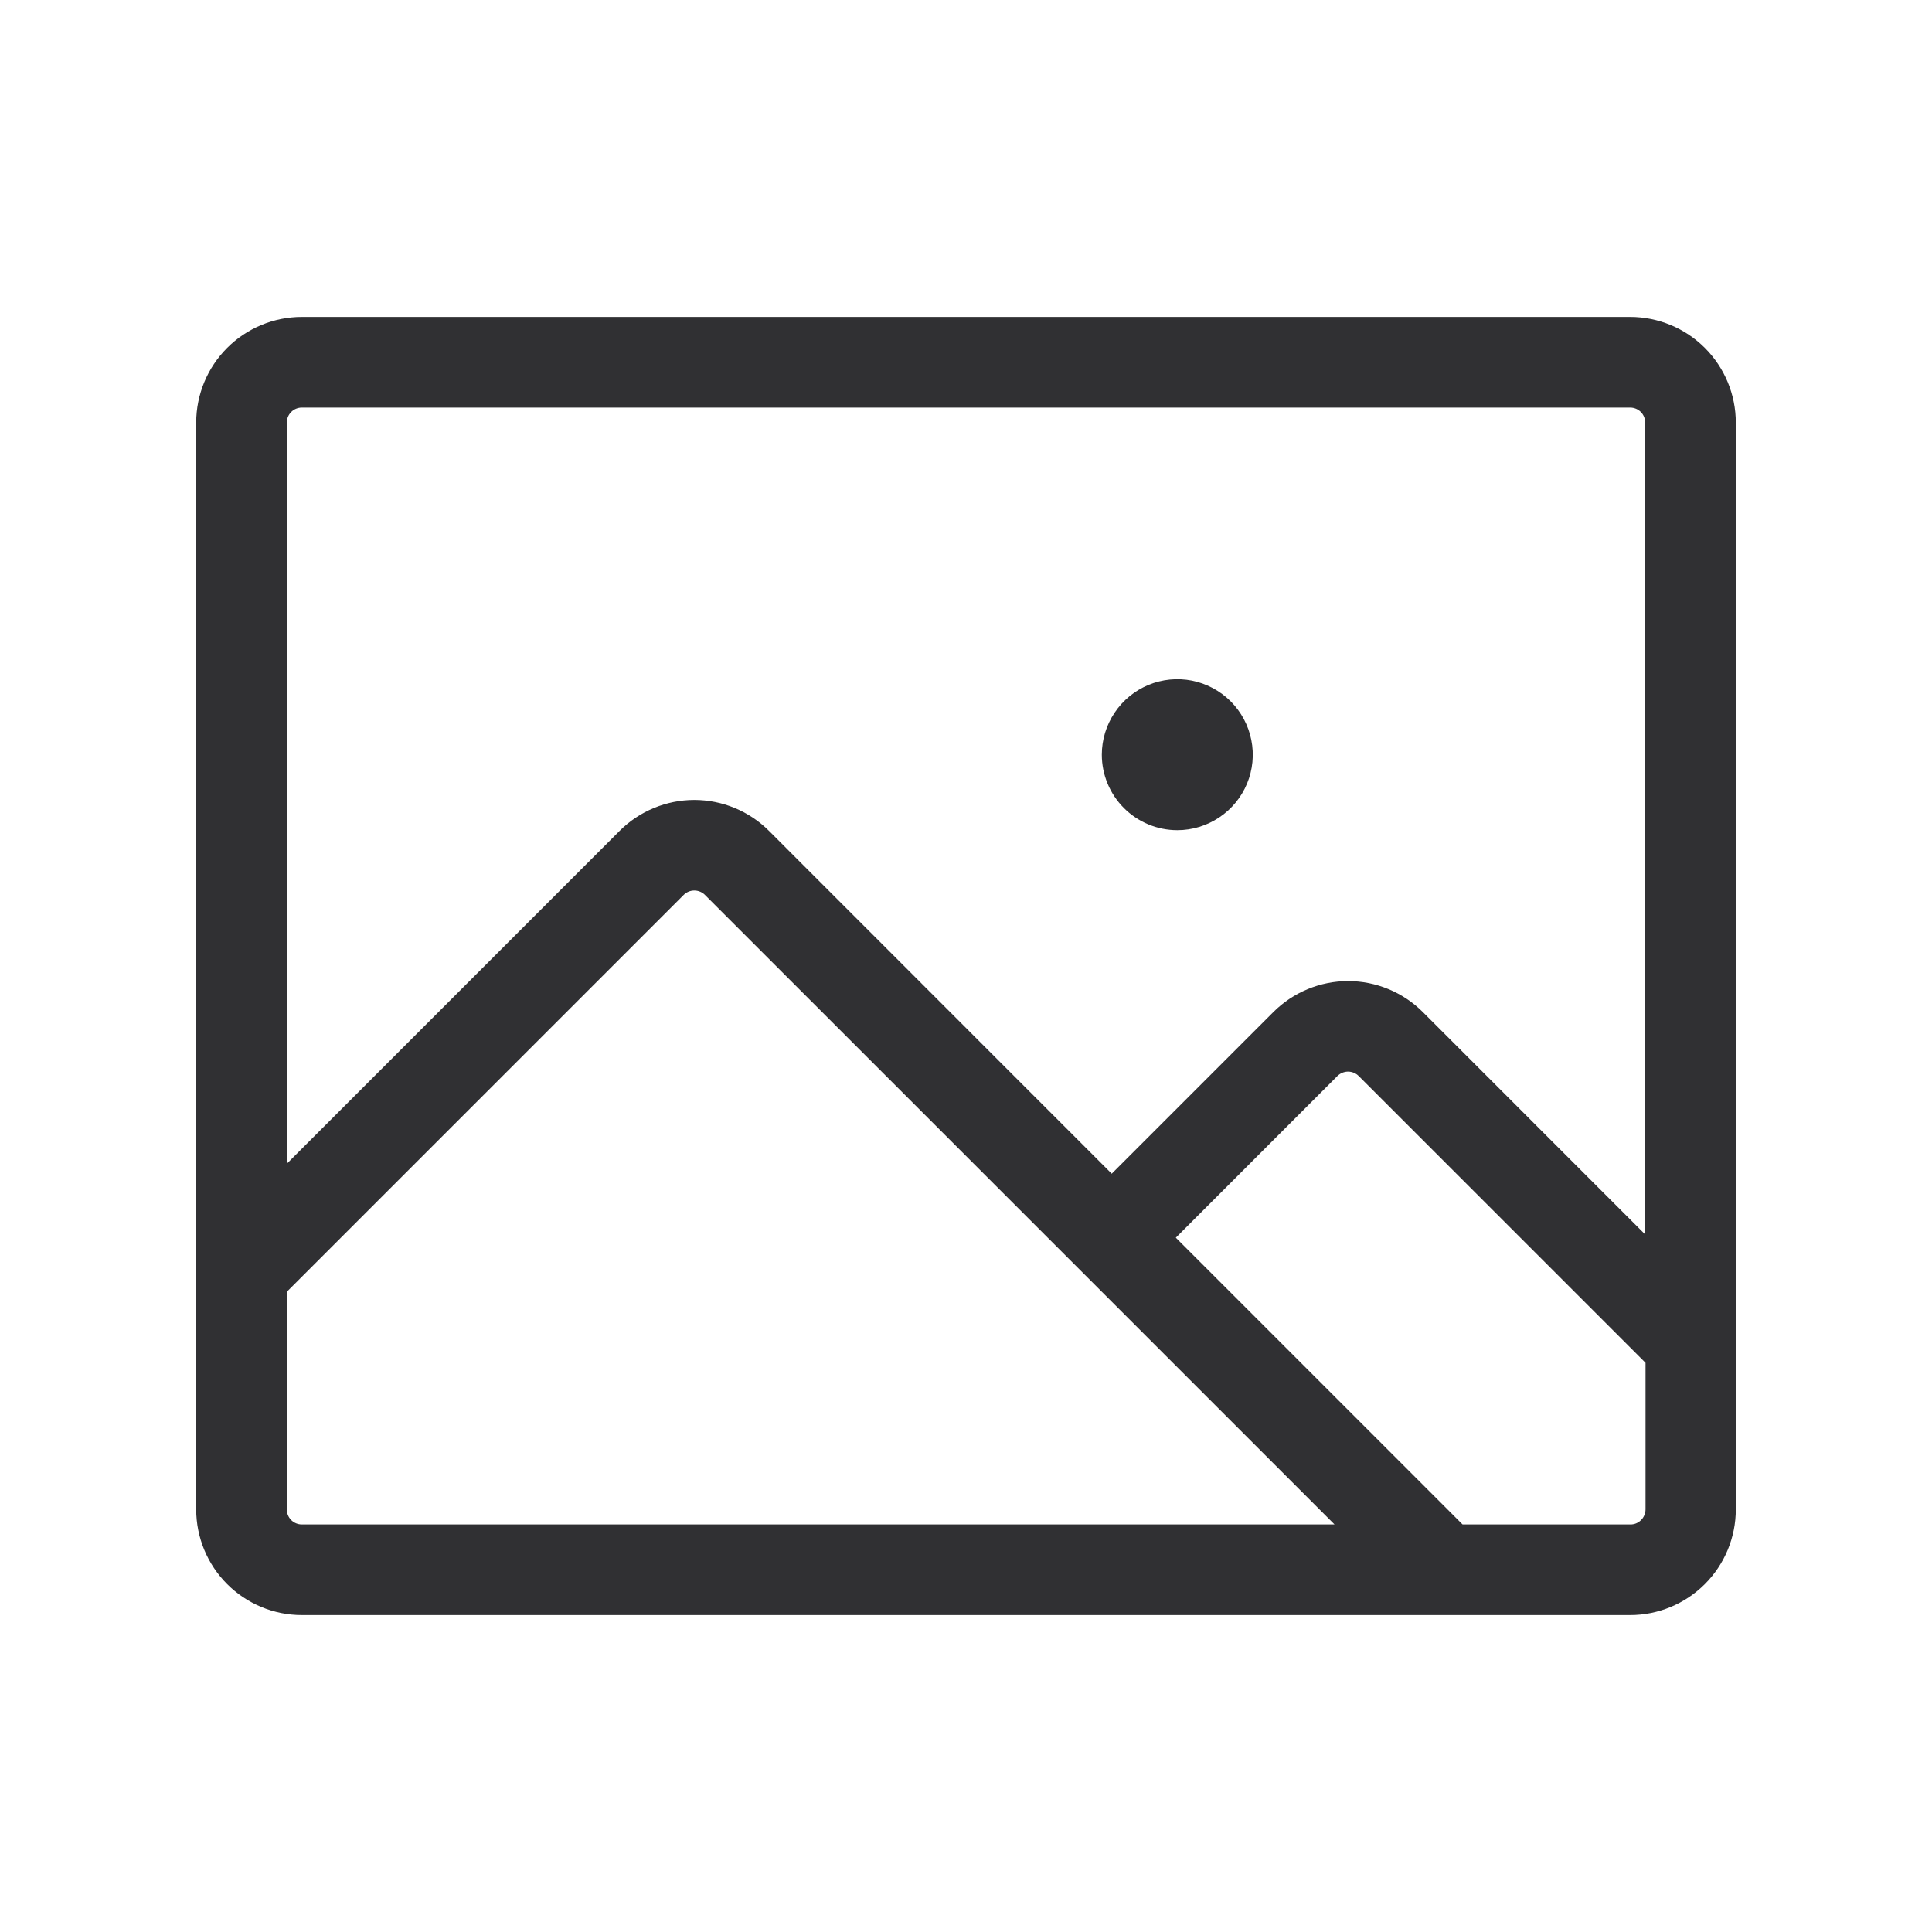 <svg width="40" height="40" viewBox="0 0 40 40" fill="none" xmlns="http://www.w3.org/2000/svg">
<g id="ph:image-light">
<path id="Vector" d="M33.75 6.562H6.25C5.67 6.562 5.113 6.793 4.703 7.203C4.293 7.613 4.062 8.17 4.062 8.75V31.25C4.062 31.83 4.293 32.387 4.703 32.797C5.113 33.207 5.67 33.438 6.25 33.438H33.75C34.33 33.438 34.887 33.207 35.297 32.797C35.707 32.387 35.938 31.83 35.938 31.25V8.75C35.938 8.17 35.707 7.613 35.297 7.203C34.887 6.793 34.33 6.562 33.75 6.562ZM6.25 8.438H33.75C33.833 8.438 33.912 8.47 33.971 8.529C34.03 8.588 34.062 8.667 34.062 8.75V25.558L29.458 20.953C29.255 20.75 29.014 20.589 28.748 20.479C28.483 20.369 28.198 20.312 27.911 20.312C27.624 20.312 27.339 20.369 27.074 20.479C26.808 20.589 26.567 20.75 26.364 20.953L23.017 24.3L15.922 17.203C15.719 17 15.478 16.839 15.212 16.729C14.947 16.619 14.662 16.562 14.375 16.562C14.088 16.562 13.803 16.619 13.538 16.729C13.272 16.839 13.031 17 12.828 17.203L5.938 24.094V8.75C5.938 8.667 5.97 8.588 6.029 8.529C6.088 8.47 6.167 8.438 6.25 8.438ZM5.938 31.25V26.745L14.153 18.53C14.182 18.5 14.217 18.477 14.255 18.461C14.293 18.445 14.334 18.437 14.375 18.437C14.416 18.437 14.457 18.445 14.495 18.461C14.533 18.477 14.568 18.5 14.597 18.53L27.63 31.562H6.25C6.167 31.562 6.088 31.53 6.029 31.471C5.97 31.412 5.938 31.333 5.938 31.25ZM33.75 31.562H30.281L24.344 25.625L27.689 22.278C27.718 22.249 27.753 22.226 27.791 22.21C27.828 22.195 27.869 22.186 27.91 22.186C27.951 22.186 27.992 22.195 28.03 22.21C28.068 22.226 28.102 22.249 28.131 22.278L34.069 28.216V31.25C34.069 31.292 34.06 31.333 34.044 31.371C34.028 31.409 34.005 31.444 33.975 31.473C33.945 31.502 33.91 31.525 33.871 31.541C33.833 31.556 33.792 31.563 33.75 31.562ZM22.812 15.625C22.812 15.316 22.904 15.014 23.076 14.757C23.247 14.5 23.491 14.3 23.777 14.181C24.063 14.063 24.377 14.032 24.68 14.092C24.983 14.153 25.261 14.302 25.48 14.52C25.698 14.739 25.847 15.017 25.907 15.32C25.968 15.623 25.937 15.937 25.819 16.223C25.7 16.509 25.5 16.753 25.243 16.924C24.986 17.096 24.684 17.188 24.375 17.188C23.961 17.188 23.563 17.023 23.27 16.73C22.977 16.437 22.812 16.039 22.812 15.625Z" fill="#303033"/>
</g>
</svg>
